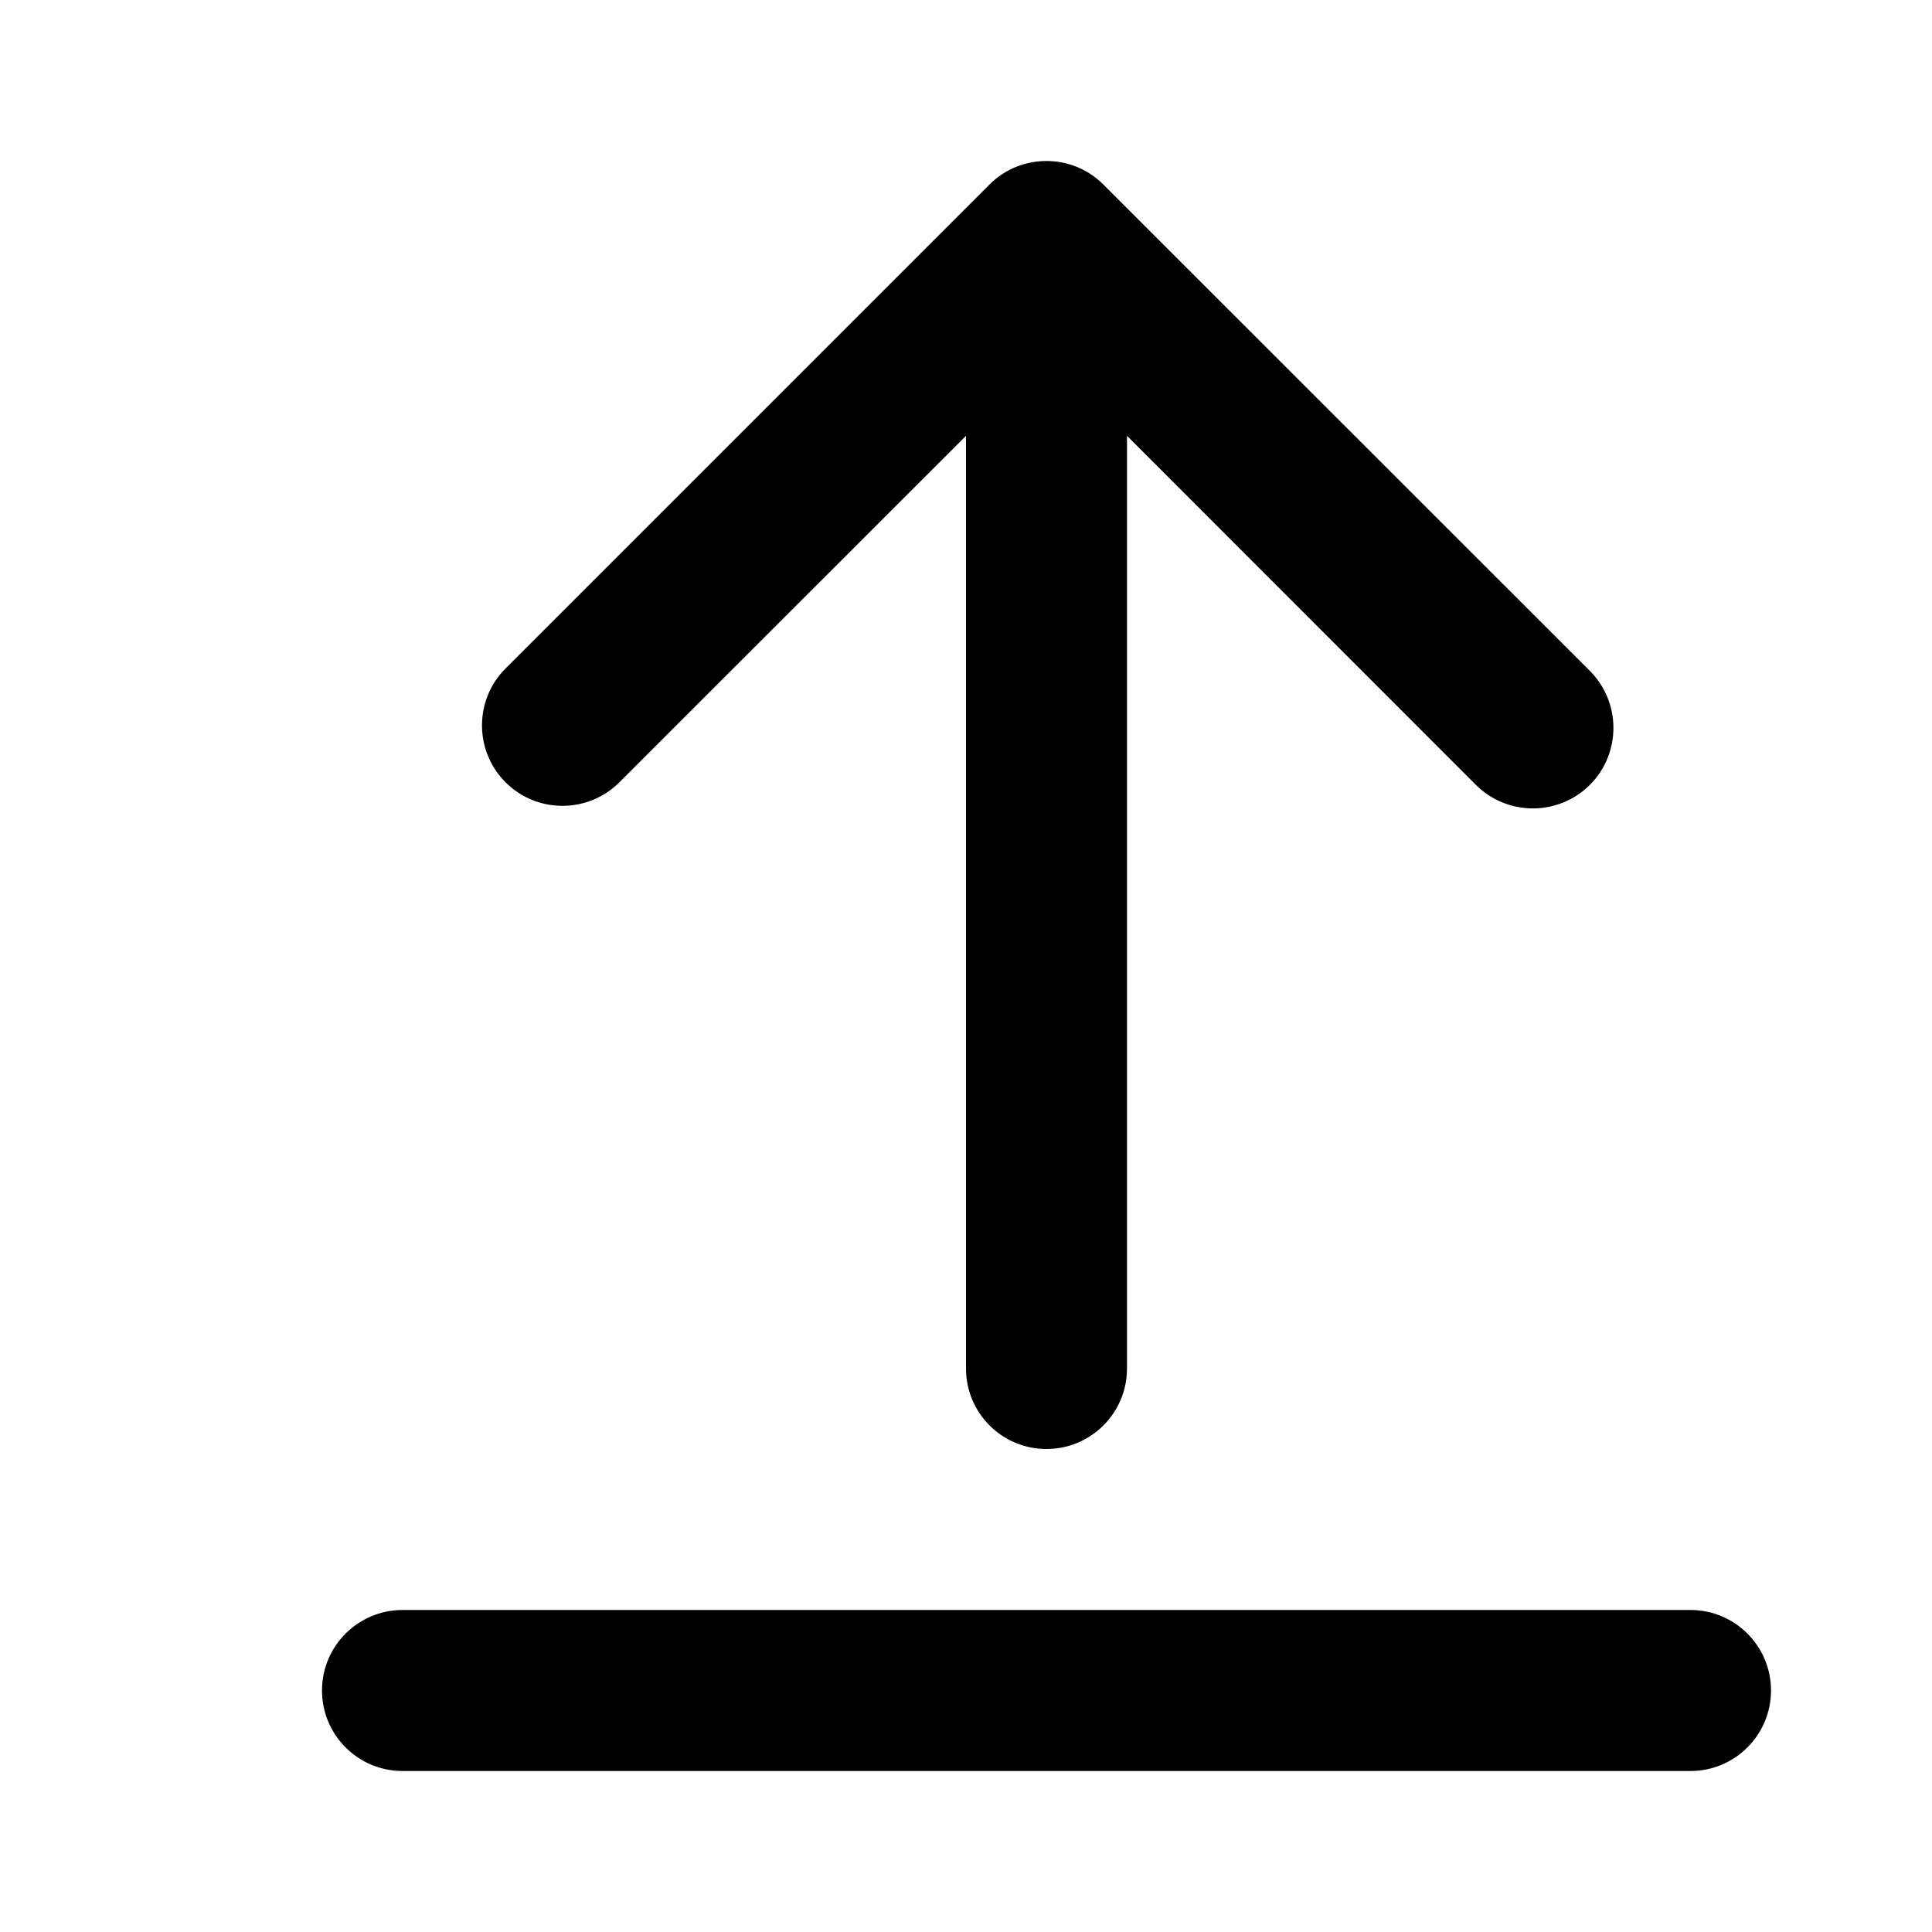 <svg width="12" height="12" viewBox="0 0 12 12" xmlns="http://www.w3.org/2000/svg"><title>common-actions/share_12</title><path d="M6.146 1.146c.098-.098.226-.146.354-.146.127 0 .255.048.353.146l3.022 3.021c.195.196.195.512 0 .708-.196.195-.512.195-.708 0l-2.167-2.168 0 5.793c0 .276-.224.5-.5.5-.277 0-.5-.224-.5-.5l0-5.793-2.153 2.152c-.195.195-.512.195-.707 0-.195-.195-.195-.512 0-.707l3.006-3.006zM2.5 10l8 0c.276 0 .5.224.5.5 0 .276-.224.5-.5.5l-8 0c-.276 0-.5-.224-.5-.5 0-.276.224-.5.5-.5z" fill="#000" fill-rule="evenodd"/></svg>